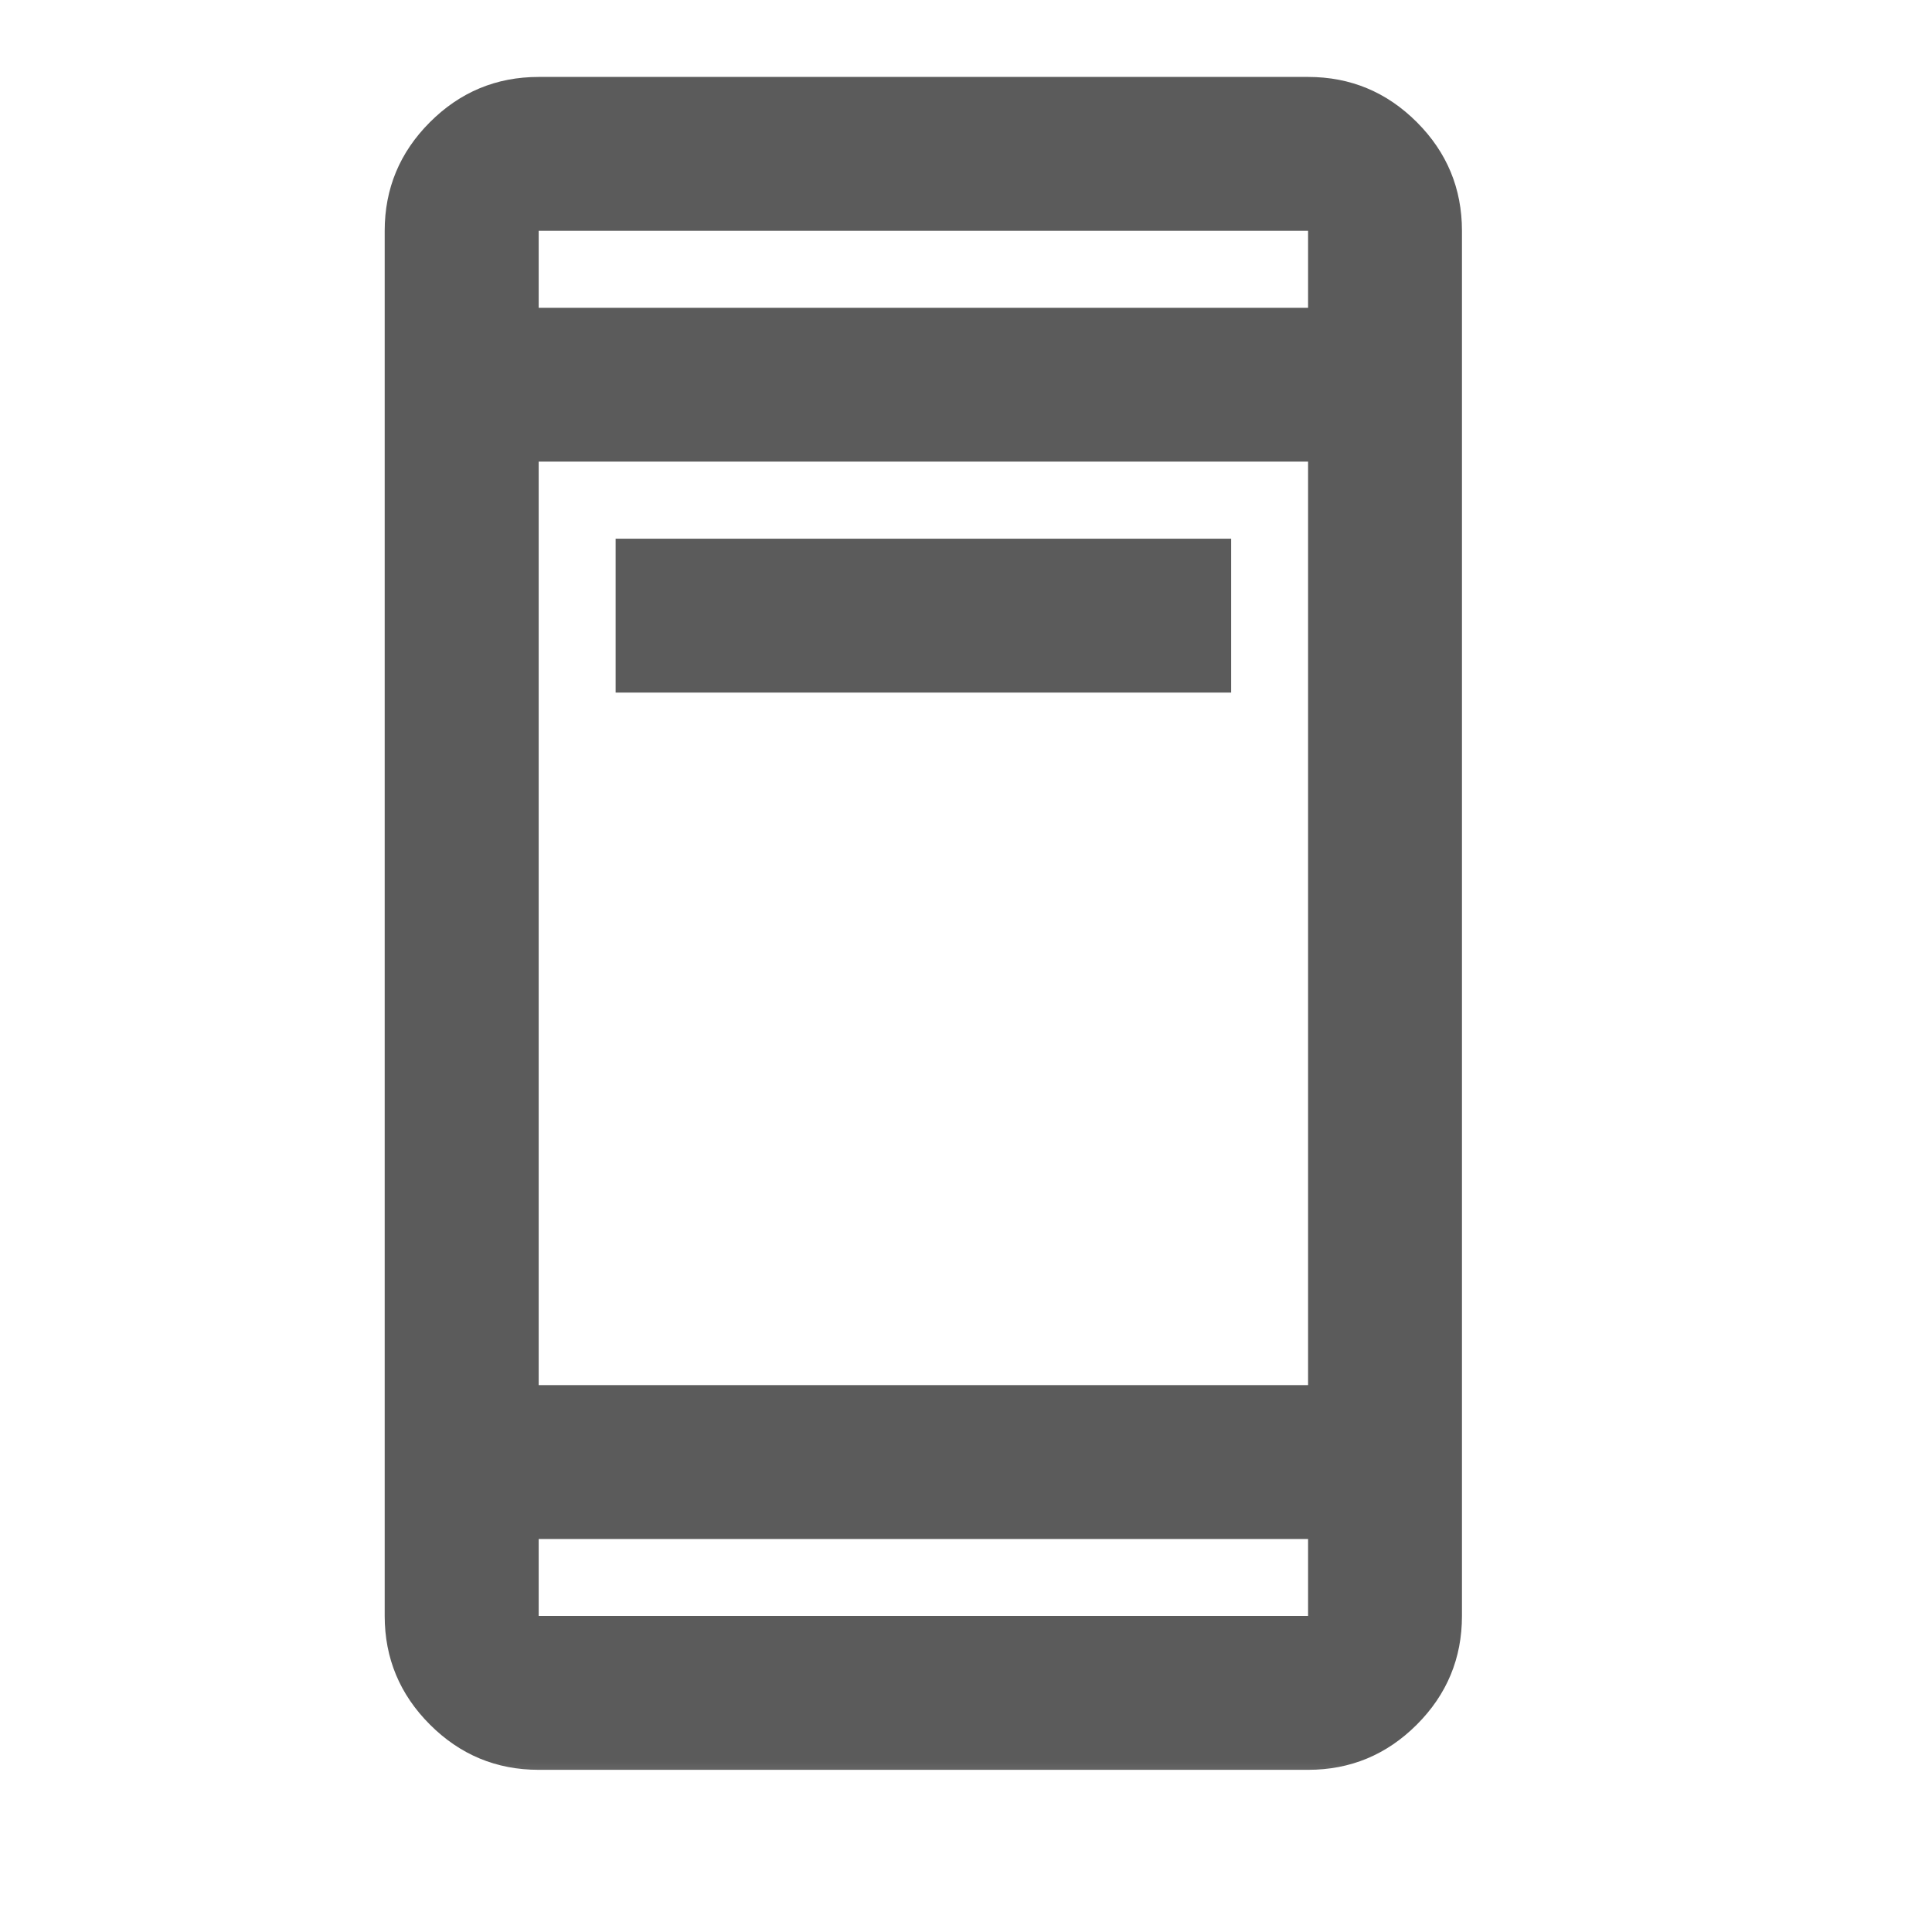 <svg width="17" height="17" viewBox="0 0 17 17" fill="none" xmlns="http://www.w3.org/2000/svg">
<g id="ad_units">
<mask id="mask0_497_1993" style="mask-type:alpha" maskUnits="userSpaceOnUse" x="0" y="0" width="17" height="17">
<rect id="Bounding box" width="16.25" height="16.25" fill="#D9D9D9"/>
</mask>
<g mask="url(#mask0_497_1993)">
<path id="ad_units_2" d="M5.417 6.094V4.74H10.833V6.094H5.417ZM4.74 15.573C4.367 15.573 4.048 15.44 3.783 15.175C3.518 14.91 3.385 14.591 3.385 14.219V2.031C3.385 1.659 3.518 1.34 3.783 1.075C4.048 0.81 4.367 0.677 4.74 0.677H11.51C11.883 0.677 12.202 0.81 12.467 1.075C12.732 1.34 12.864 1.659 12.864 2.031V14.219C12.864 14.591 12.732 14.91 12.467 15.175C12.202 15.44 11.883 15.573 11.51 15.573H4.74ZM4.74 13.542V14.219H11.51V13.542H4.74ZM4.74 12.188H11.51V4.062H4.74V12.188ZM4.74 2.708H11.51V2.031H4.74V2.708Z" fill="#5B5B5B"/>
</g>
</g>
</svg>

